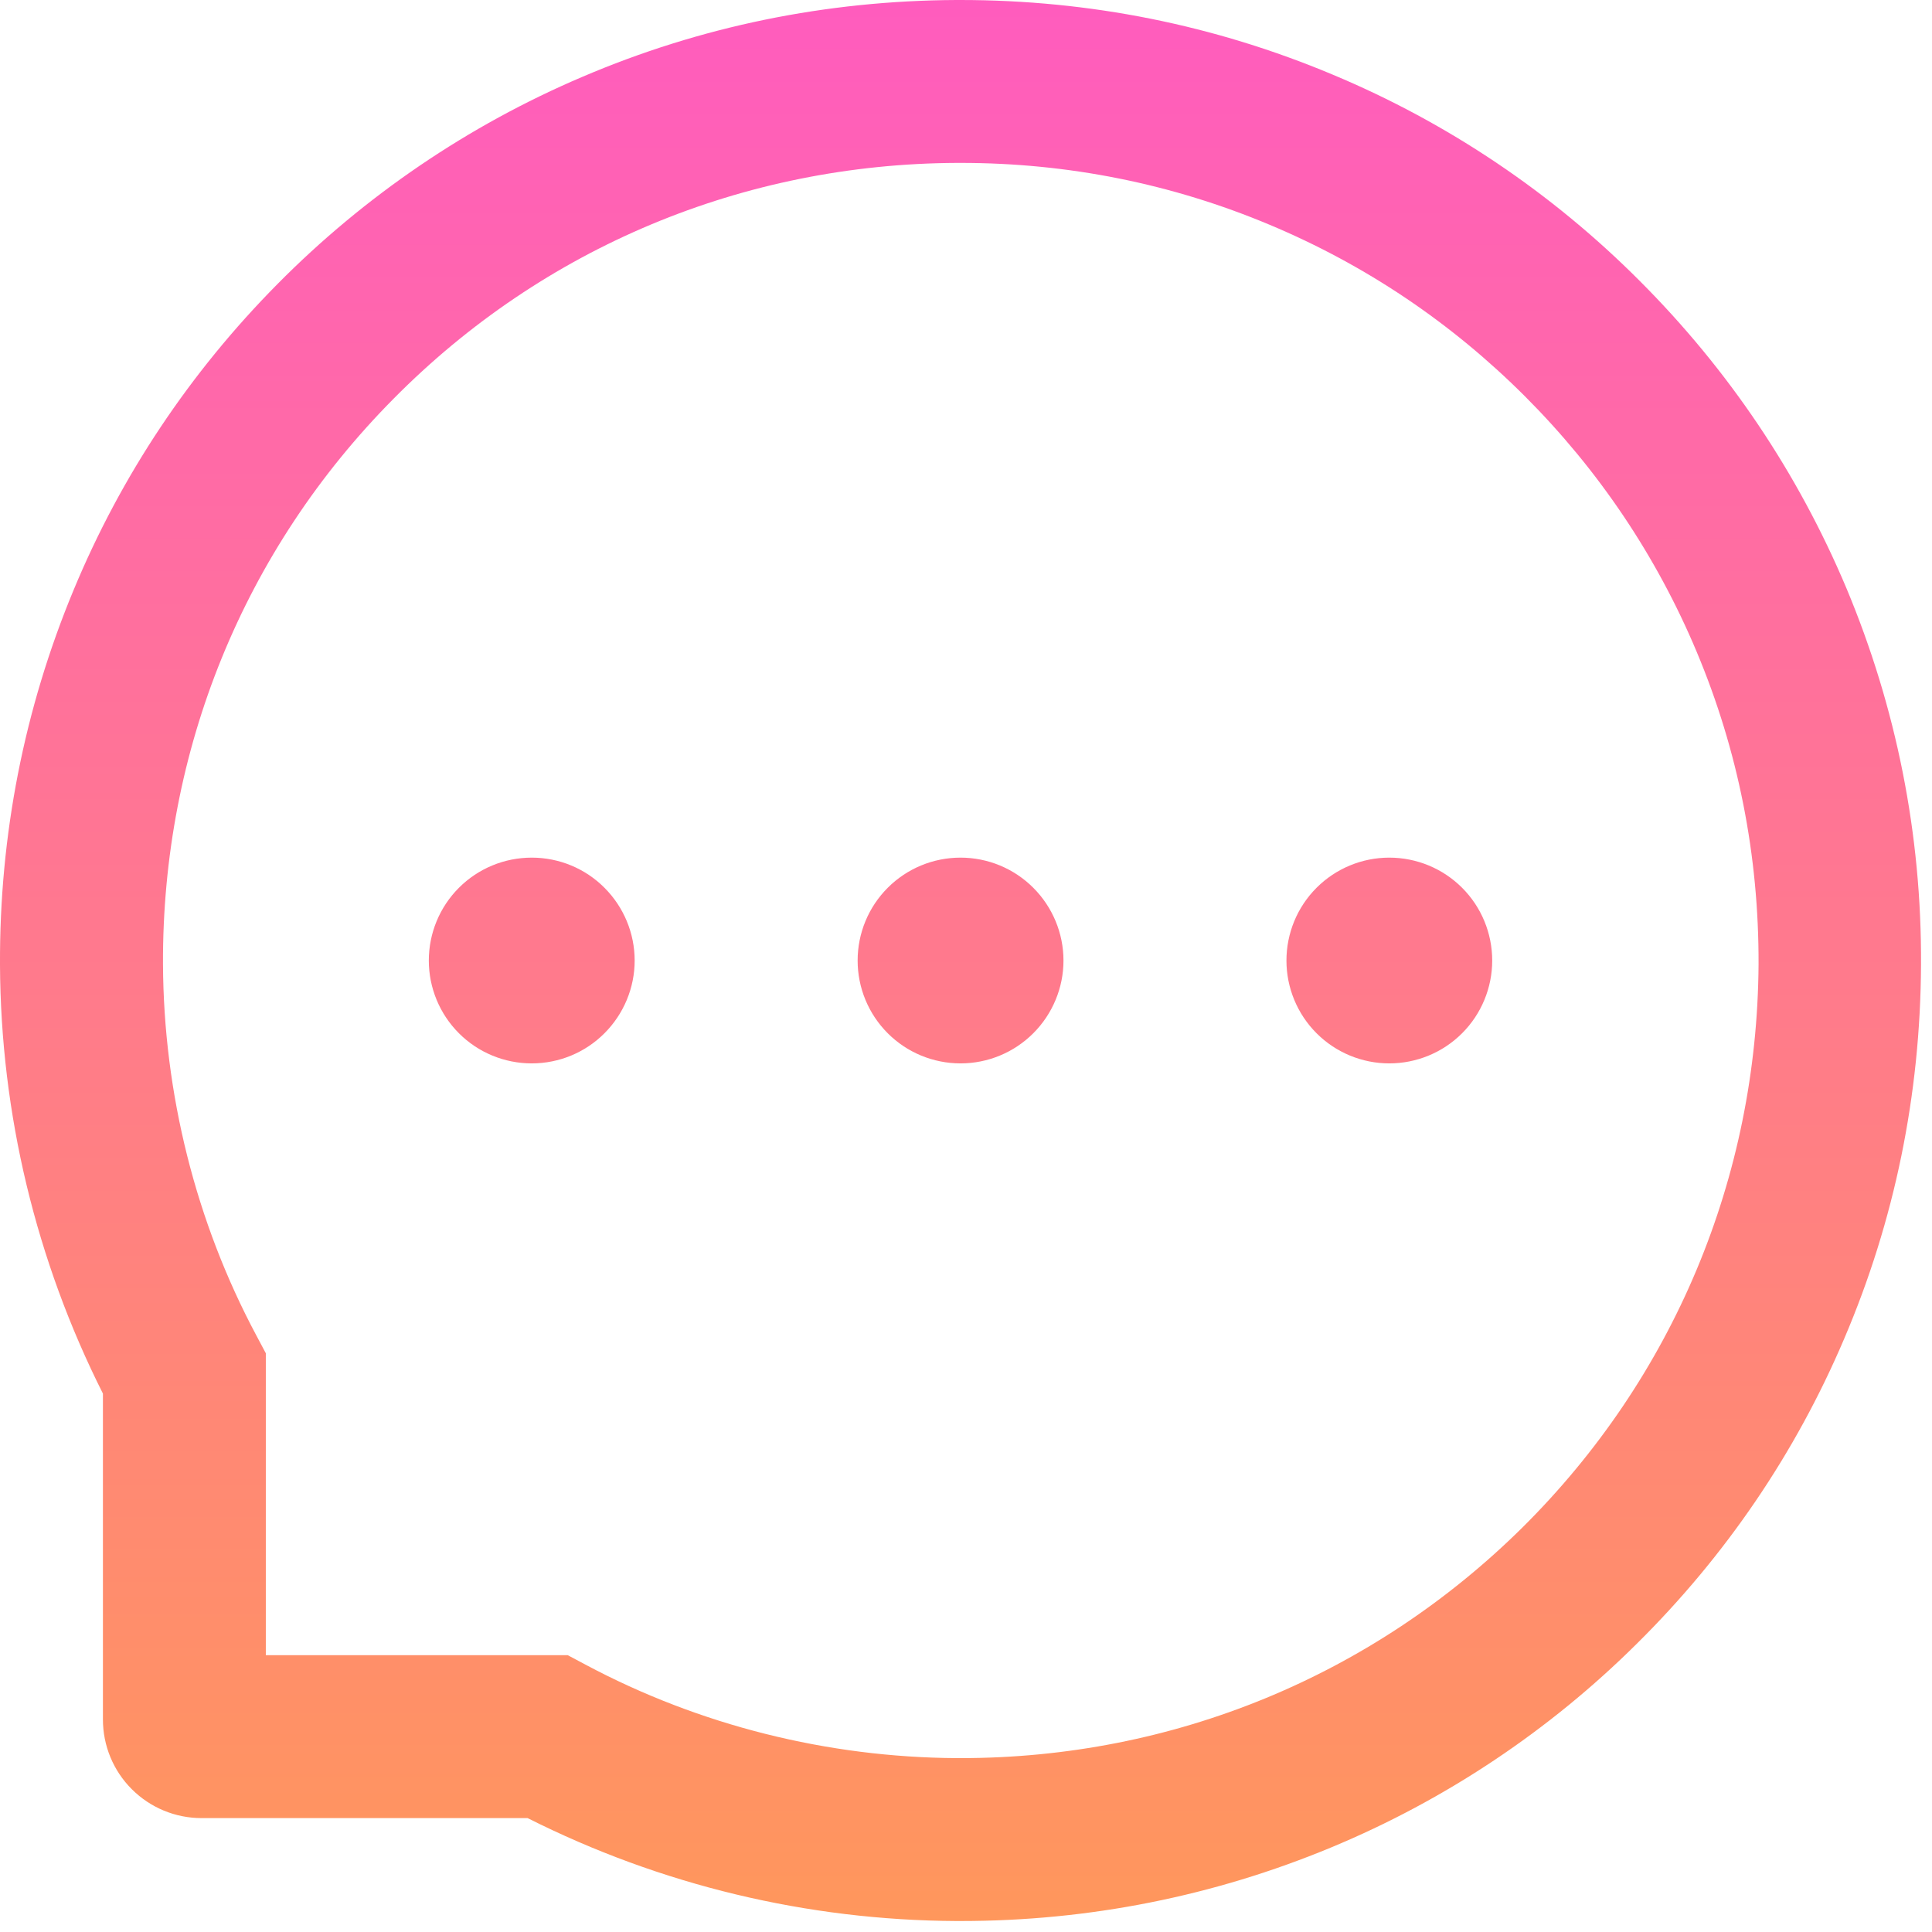 <svg width="22" height="22" viewBox="0 0 22 22" fill="none" xmlns="http://www.w3.org/2000/svg">
<path d="M9.766 10.938C9.766 11.248 9.889 11.546 10.109 11.766C10.329 11.986 10.627 12.109 10.938 12.109C11.248 12.109 11.546 11.986 11.766 11.766C11.986 11.546 12.11 11.248 12.11 10.938C12.11 10.627 11.986 10.329 11.766 10.109C11.546 9.889 11.248 9.766 10.938 9.766C10.627 9.766 10.329 9.889 10.109 10.109C9.889 10.329 9.766 10.627 9.766 10.938V10.938ZM14.649 10.938C14.649 11.248 14.772 11.546 14.992 11.766C15.212 11.986 15.51 12.109 15.82 12.109C16.131 12.109 16.429 11.986 16.649 11.766C16.869 11.546 16.992 11.248 16.992 10.938C16.992 10.627 16.869 10.329 16.649 10.109C16.429 9.889 16.131 9.766 15.82 9.766C15.51 9.766 15.212 9.889 14.992 10.109C14.772 10.329 14.649 10.627 14.649 10.938ZM4.883 10.938C4.883 11.248 5.006 11.546 5.226 11.766C5.446 11.986 5.744 12.109 6.055 12.109C6.366 12.109 6.664 11.986 6.883 11.766C7.103 11.546 7.227 11.248 7.227 10.938C7.227 10.627 7.103 10.329 6.883 10.109C6.664 9.889 6.366 9.766 6.055 9.766C5.744 9.766 5.446 9.889 5.226 10.109C5.006 10.329 4.883 10.627 4.883 10.938V10.938ZM21.026 6.699C20.474 5.388 19.683 4.211 18.674 3.201C17.673 2.196 16.485 1.397 15.176 0.85C13.833 0.286 12.407 0 10.938 0H10.889C9.409 0.007 7.976 0.3 6.629 0.876C5.331 1.429 4.154 2.23 3.162 3.232C2.163 4.241 1.38 5.413 0.838 6.719C0.276 8.071 -0.007 9.509 0 10.989C0.008 12.684 0.41 14.355 1.172 15.869V19.58C1.172 19.878 1.29 20.164 1.501 20.374C1.712 20.585 1.997 20.703 2.295 20.703H6.008C7.523 21.466 9.193 21.867 10.889 21.875H10.94C12.402 21.875 13.821 21.592 15.156 21.038C16.459 20.497 17.643 19.707 18.643 18.713C19.651 17.715 20.445 16.548 20.999 15.247C21.575 13.899 21.868 12.466 21.875 10.986C21.883 9.5 21.594 8.057 21.026 6.699V6.699ZM17.337 17.393C15.625 19.087 13.355 20.02 10.938 20.02H10.896C9.424 20.012 7.962 19.646 6.67 18.957L6.465 18.848H3.027V15.41L2.918 15.205C2.229 13.914 1.863 12.451 1.856 10.979C1.846 8.545 2.776 6.26 4.483 4.539C6.187 2.817 8.464 1.865 10.899 1.855H10.94C12.161 1.855 13.345 2.092 14.461 2.561C15.55 3.018 16.526 3.674 17.366 4.514C18.203 5.352 18.862 6.331 19.319 7.419C19.793 8.547 20.029 9.744 20.025 10.979C20.01 13.411 19.055 15.688 17.337 17.393V17.393Z" fill="url(#paint0_linear_45_17)"/>
<defs>
<linearGradient id="paint0_linear_45_17" x1="10.938" y1="0" x2="10.938" y2="21.875" gradientUnits="userSpaceOnUse">
<stop stop-color="#FF0099" stop-opacity="0.64"/>
<stop offset="1" stop-color="#FF5C00" stop-opacity="0.64"/>
</linearGradient>
</defs>
</svg>
